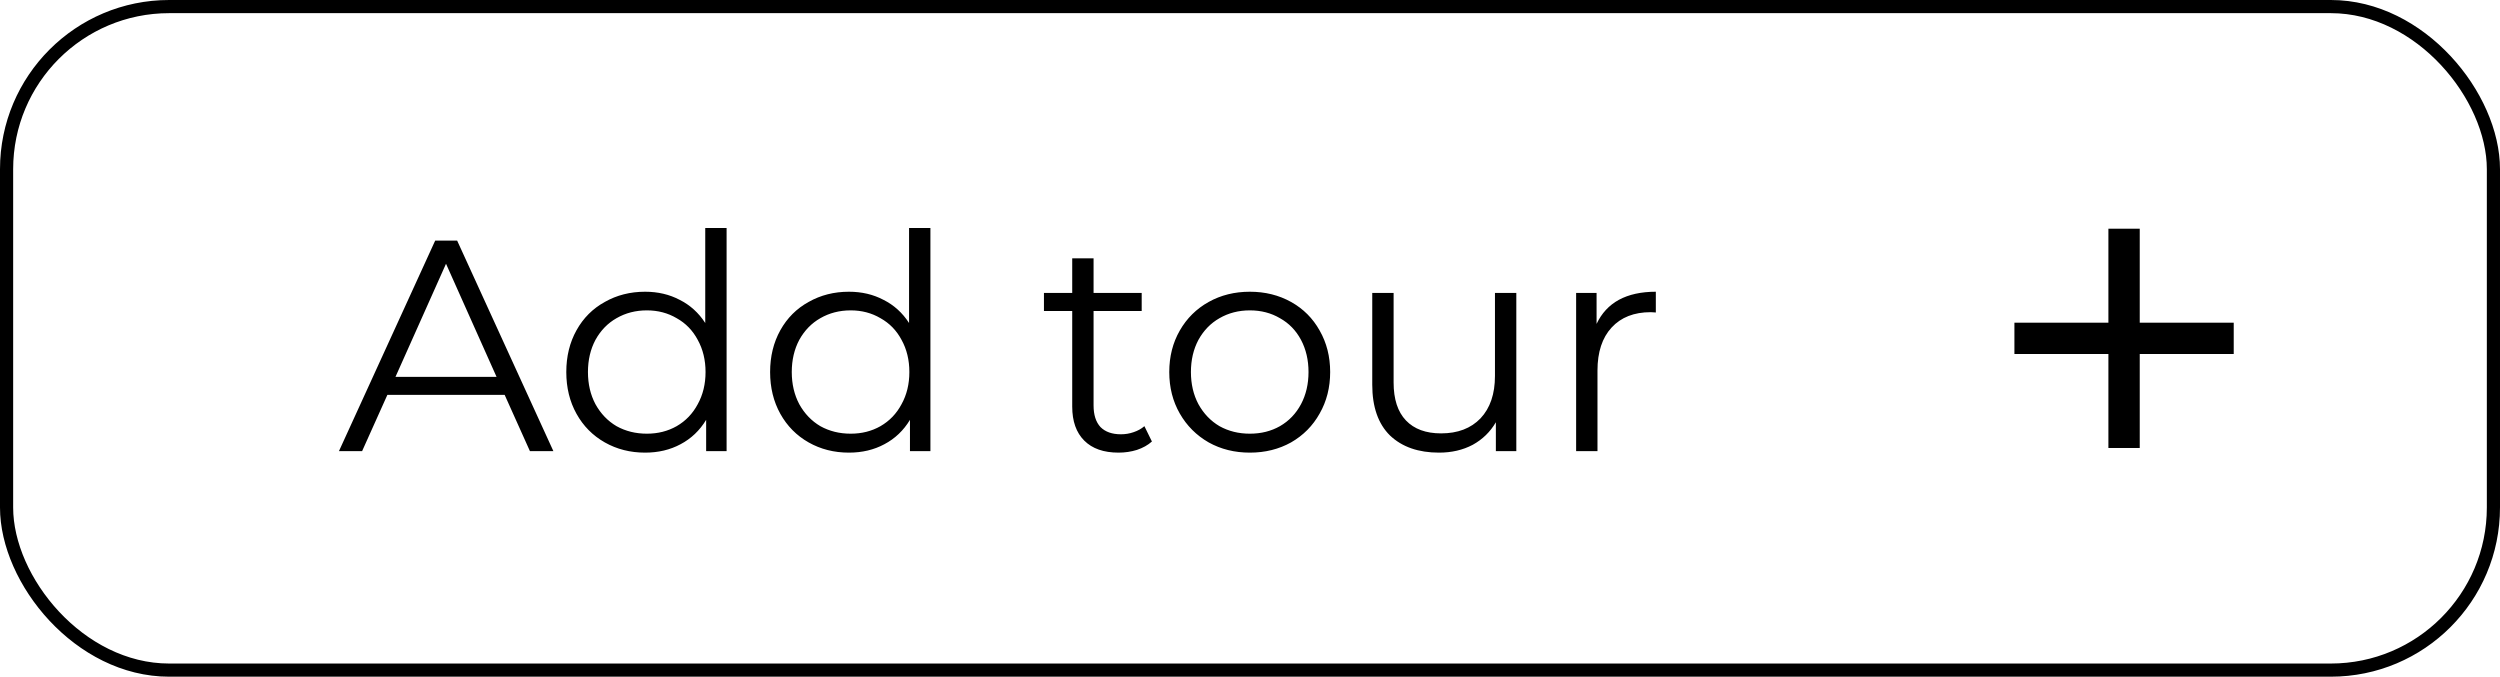 <svg width="133" height="36" viewBox="0 0 133 36" fill="none" xmlns="http://www.w3.org/2000/svg">
<rect x="0.35" y="0.35" width="132.3" height="35.3" rx="8.65" stroke="black" stroke-width="0.7"/>
<path d="M26.848 21.008H20.608L19.264 24H18.032L23.152 12.8H24.32L29.44 24H28.192L26.848 21.008ZM26.416 20.048L23.728 14.032L21.04 20.048H26.416ZM38.655 12.128V24H37.567V22.336C37.225 22.901 36.772 23.333 36.207 23.632C35.652 23.931 35.023 24.08 34.319 24.08C33.529 24.08 32.815 23.899 32.175 23.536C31.535 23.173 31.033 22.667 30.671 22.016C30.308 21.365 30.127 20.624 30.127 19.792C30.127 18.96 30.308 18.219 30.671 17.568C31.033 16.917 31.535 16.416 32.175 16.064C32.815 15.701 33.529 15.52 34.319 15.52C35.001 15.52 35.615 15.664 36.159 15.952C36.713 16.229 37.167 16.64 37.519 17.184V12.128H38.655ZM34.415 23.072C35.001 23.072 35.529 22.939 35.999 22.672C36.479 22.395 36.852 22.005 37.119 21.504C37.396 21.003 37.535 20.432 37.535 19.792C37.535 19.152 37.396 18.581 37.119 18.08C36.852 17.579 36.479 17.195 35.999 16.928C35.529 16.651 35.001 16.512 34.415 16.512C33.817 16.512 33.279 16.651 32.799 16.928C32.329 17.195 31.956 17.579 31.679 18.08C31.412 18.581 31.279 19.152 31.279 19.792C31.279 20.432 31.412 21.003 31.679 21.504C31.956 22.005 32.329 22.395 32.799 22.672C33.279 22.939 33.817 23.072 34.415 23.072ZM49.498 12.128V24H48.41V22.336C48.069 22.901 47.616 23.333 47.05 23.632C46.496 23.931 45.866 24.08 45.162 24.08C44.373 24.08 43.658 23.899 43.018 23.536C42.378 23.173 41.877 22.667 41.514 22.016C41.152 21.365 40.97 20.624 40.97 19.792C40.97 18.96 41.152 18.219 41.514 17.568C41.877 16.917 42.378 16.416 43.018 16.064C43.658 15.701 44.373 15.52 45.162 15.52C45.845 15.52 46.458 15.664 47.002 15.952C47.557 16.229 48.01 16.64 48.362 17.184V12.128H49.498ZM45.258 23.072C45.845 23.072 46.373 22.939 46.842 22.672C47.322 22.395 47.696 22.005 47.962 21.504C48.24 21.003 48.378 20.432 48.378 19.792C48.378 19.152 48.24 18.581 47.962 18.08C47.696 17.579 47.322 17.195 46.842 16.928C46.373 16.651 45.845 16.512 45.258 16.512C44.661 16.512 44.122 16.651 43.642 16.928C43.173 17.195 42.8 17.579 42.522 18.08C42.256 18.581 42.122 19.152 42.122 19.792C42.122 20.432 42.256 21.003 42.522 21.504C42.8 22.005 43.173 22.395 43.642 22.672C44.122 22.939 44.661 23.072 45.258 23.072ZM61.282 23.488C61.068 23.68 60.802 23.829 60.482 23.936C60.172 24.032 59.847 24.08 59.506 24.08C58.716 24.08 58.108 23.867 57.682 23.44C57.255 23.013 57.042 22.411 57.042 21.632V16.544H55.538V15.584H57.042V13.744H58.178V15.584H60.738V16.544H58.178V21.568C58.178 22.069 58.3 22.453 58.546 22.72C58.802 22.976 59.164 23.104 59.634 23.104C59.868 23.104 60.092 23.067 60.306 22.992C60.53 22.917 60.722 22.811 60.882 22.672L61.282 23.488ZM66.493 24.08C65.682 24.08 64.951 23.899 64.301 23.536C63.65 23.163 63.138 22.651 62.765 22C62.391 21.349 62.205 20.613 62.205 19.792C62.205 18.971 62.391 18.235 62.765 17.584C63.138 16.933 63.65 16.427 64.301 16.064C64.951 15.701 65.682 15.52 66.493 15.52C67.303 15.52 68.034 15.701 68.685 16.064C69.335 16.427 69.842 16.933 70.205 17.584C70.578 18.235 70.765 18.971 70.765 19.792C70.765 20.613 70.578 21.349 70.205 22C69.842 22.651 69.335 23.163 68.685 23.536C68.034 23.899 67.303 24.08 66.493 24.08ZM66.493 23.072C67.09 23.072 67.623 22.939 68.093 22.672C68.573 22.395 68.946 22.005 69.213 21.504C69.479 21.003 69.613 20.432 69.613 19.792C69.613 19.152 69.479 18.581 69.213 18.08C68.946 17.579 68.573 17.195 68.093 16.928C67.623 16.651 67.09 16.512 66.493 16.512C65.895 16.512 65.357 16.651 64.877 16.928C64.407 17.195 64.034 17.579 63.757 18.08C63.49 18.581 63.357 19.152 63.357 19.792C63.357 20.432 63.49 21.003 63.757 21.504C64.034 22.005 64.407 22.395 64.877 22.672C65.357 22.939 65.895 23.072 66.493 23.072ZM80.668 15.584V24H79.58V22.464C79.281 22.976 78.871 23.376 78.348 23.664C77.825 23.941 77.228 24.08 76.556 24.08C75.457 24.08 74.588 23.776 73.948 23.168C73.319 22.549 73.004 21.648 73.004 20.464V15.584H74.14V20.352C74.14 21.237 74.359 21.909 74.796 22.368C75.233 22.827 75.857 23.056 76.668 23.056C77.553 23.056 78.252 22.789 78.764 22.256C79.276 21.712 79.532 20.96 79.532 20V15.584H80.668ZM84.938 17.232C85.204 16.667 85.599 16.24 86.122 15.952C86.655 15.664 87.311 15.52 88.09 15.52V16.624L87.818 16.608C86.932 16.608 86.239 16.88 85.738 17.424C85.236 17.968 84.986 18.731 84.986 19.712V24H83.85V15.584H84.938V17.232Z" fill="black"/>
<path d="M112.167 17.167V12.167H113.834V17.167H118.834V18.833H113.834V23.833H112.167V18.833H107.167V17.167H112.167Z" fill="black"/>
</svg>
